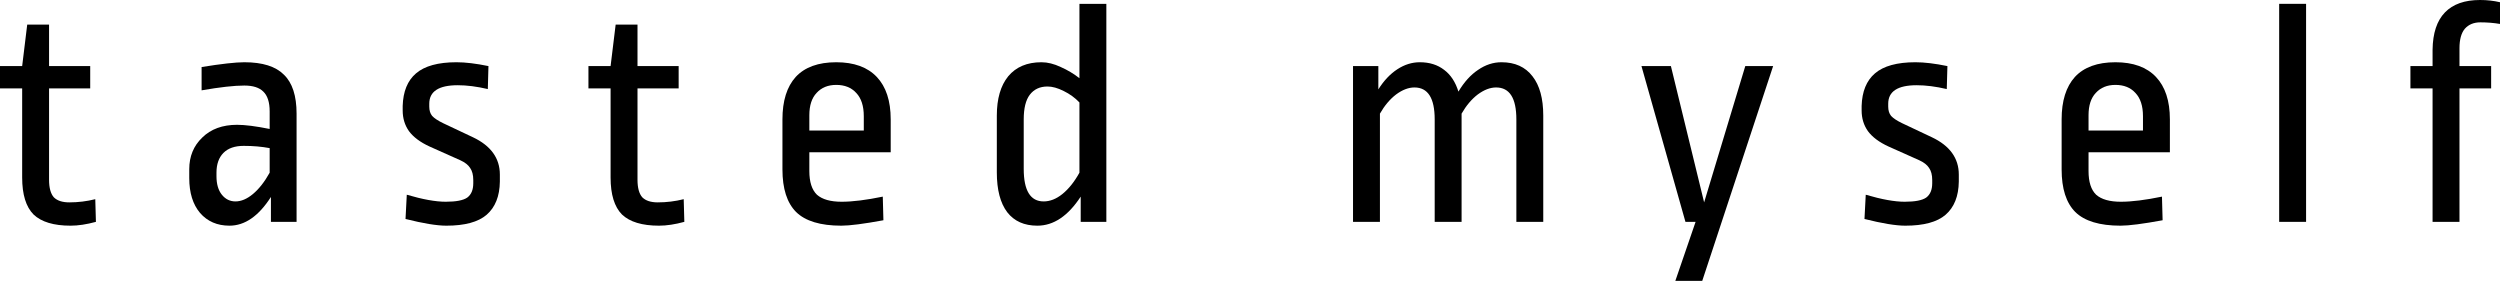    <svg className="tasted-logo" width="178" height="20" viewBox="0 0 178 20" fill="none" xmlns="http://www.w3.org/2000/svg">
            <path d="M3.493 4.705H6.423V6.295H3.493V12.796C3.493 13.371 3.606 13.788 3.831 14.046C4.072 14.288 4.44 14.409 4.936 14.409C5.567 14.409 6.183 14.333 6.784 14.182L6.829 15.796C6.168 15.977 5.567 16.068 5.026 16.068C3.824 16.068 2.945 15.803 2.389 15.273C1.848 14.727 1.578 13.848 1.578 12.636V6.295H0V4.705H1.578L1.938 1.75H3.493V4.705Z" fill="black" />
            <path d="M17.397 4.432C18.689 4.432 19.628 4.727 20.214 5.318C20.815 5.894 21.116 6.818 21.116 8.091V15.796H19.29V14.023C18.418 15.386 17.434 16.068 16.337 16.068C15.466 16.068 14.767 15.765 14.241 15.159C13.731 14.553 13.475 13.727 13.475 12.682V12.046C13.475 11.136 13.783 10.386 14.399 9.795C15.015 9.189 15.842 8.886 16.878 8.886C17.449 8.886 18.223 8.985 19.2 9.182V7.932C19.2 7.28 19.049 6.811 18.749 6.523C18.463 6.235 18.013 6.091 17.397 6.091C16.675 6.091 15.661 6.205 14.354 6.432V4.773C15.767 4.545 16.781 4.432 17.397 4.432ZM17.352 10.386C16.721 10.386 16.24 10.553 15.909 10.886C15.579 11.22 15.413 11.689 15.413 12.296V12.546C15.413 13.106 15.541 13.546 15.796 13.864C16.052 14.182 16.375 14.341 16.766 14.341C17.171 14.341 17.584 14.167 18.005 13.818C18.441 13.454 18.839 12.947 19.2 12.296V10.546C18.629 10.439 18.013 10.386 17.352 10.386Z" fill="black" />
            <path d="M32.502 4.432C33.133 4.432 33.892 4.523 34.778 4.705L34.733 6.341C33.952 6.159 33.238 6.068 32.592 6.068C31.24 6.068 30.564 6.508 30.564 7.386V7.591C30.564 7.864 30.631 8.083 30.767 8.25C30.917 8.417 31.18 8.591 31.555 8.773L33.674 9.773C34.951 10.379 35.59 11.265 35.59 12.432V12.932C35.575 13.977 35.259 14.765 34.643 15.296C34.042 15.811 33.088 16.068 31.781 16.068C31.105 16.068 30.136 15.909 28.873 15.591L28.963 13.864C30.09 14.197 31.015 14.364 31.736 14.364C32.472 14.364 32.983 14.265 33.268 14.068C33.554 13.856 33.697 13.515 33.697 13.046V12.818C33.697 12.454 33.621 12.167 33.471 11.954C33.336 11.742 33.103 11.561 32.772 11.409L30.586 10.432C29.925 10.129 29.437 9.765 29.121 9.341C28.821 8.917 28.671 8.424 28.671 7.864V7.545C28.701 6.515 29.016 5.742 29.617 5.227C30.233 4.697 31.195 4.432 32.502 4.432Z" fill="black" />
            <path d="M45.39 4.705H48.32V6.295H45.39V12.796C45.39 13.371 45.503 13.788 45.728 14.046C45.968 14.288 46.337 14.409 46.832 14.409C47.463 14.409 48.079 14.333 48.68 14.182L48.725 15.796C48.064 15.977 47.463 16.068 46.922 16.068C45.72 16.068 44.842 15.803 44.285 15.273C43.745 14.727 43.474 13.848 43.474 12.636V6.295H41.897V4.705H43.474L43.835 1.75H45.39V4.705Z" fill="black" />
            <path d="M59.541 4.432C60.803 4.432 61.765 4.78 62.426 5.477C63.087 6.174 63.418 7.182 63.418 8.5V10.841H57.625V12.182C57.625 12.954 57.806 13.515 58.166 13.864C58.542 14.197 59.128 14.364 59.924 14.364C60.706 14.364 61.682 14.242 62.854 14L62.899 15.682C61.502 15.939 60.503 16.068 59.902 16.068C58.414 16.068 57.34 15.742 56.679 15.091C56.033 14.439 55.71 13.432 55.71 12.068V8.5C55.71 7.182 56.025 6.174 56.656 5.477C57.302 4.78 58.264 4.432 59.541 4.432ZM59.541 6.045C58.955 6.045 58.489 6.235 58.144 6.614C57.798 6.977 57.625 7.508 57.625 8.205V9.295H61.502V8.273C61.502 7.545 61.322 6.992 60.961 6.614C60.615 6.235 60.142 6.045 59.541 6.045Z" fill="black" />
            <path d="M78.772 15.796H76.946V14C76.045 15.379 75.016 16.068 73.859 16.068C72.927 16.068 72.213 15.75 71.718 15.114C71.222 14.462 70.974 13.515 70.974 12.273V8.227C70.974 7.03 71.244 6.098 71.785 5.432C72.341 4.765 73.13 4.432 74.152 4.432C74.587 4.432 75.046 4.545 75.526 4.773C76.007 4.985 76.451 5.25 76.856 5.568V0.273H78.772V15.796ZM74.58 6.159C74.039 6.159 73.618 6.356 73.318 6.75C73.032 7.129 72.889 7.712 72.889 8.5V12.023C72.889 13.568 73.363 14.341 74.309 14.341C74.76 14.341 75.203 14.167 75.639 13.818C76.09 13.454 76.496 12.947 76.856 12.296V7.295C76.541 6.962 76.165 6.689 75.729 6.477C75.309 6.265 74.925 6.159 74.58 6.159Z" fill="black" />
            <path d="M106.905 4.432C107.867 4.432 108.603 4.765 109.114 5.432C109.625 6.083 109.88 7.015 109.88 8.227V15.796H107.965V8.5C107.965 6.985 107.484 6.227 106.522 6.227C106.101 6.227 105.666 6.394 105.215 6.727C104.779 7.061 104.396 7.515 104.065 8.091V15.796H102.15V8.5C102.15 6.985 101.669 6.227 100.707 6.227C100.287 6.227 99.851 6.394 99.4 6.727C98.964 7.061 98.581 7.515 98.251 8.091V15.796H96.335V4.705H98.138V6.364C98.529 5.742 98.979 5.265 99.49 4.932C100.001 4.598 100.535 4.432 101.09 4.432C101.782 4.432 102.36 4.614 102.826 4.977C103.292 5.326 103.63 5.841 103.84 6.523C104.246 5.841 104.712 5.326 105.237 4.977C105.763 4.614 106.319 4.432 106.905 4.432Z" fill="black" />
            <path d="M126.247 4.705L121.199 20H119.283L120.726 15.796H120.004L116.872 4.705H118.968L121.334 14.409L124.264 4.705H126.247Z" fill="black" />
            <path d="M136.379 4.432C137.01 4.432 137.769 4.523 138.656 4.705L138.61 6.341C137.829 6.159 137.115 6.068 136.469 6.068C135.117 6.068 134.441 6.508 134.441 7.386V7.591C134.441 7.864 134.509 8.083 134.644 8.25C134.794 8.417 135.057 8.591 135.433 8.773L137.551 9.773C138.828 10.379 139.467 11.265 139.467 12.432V12.932C139.452 13.977 139.136 14.765 138.52 15.296C137.919 15.811 136.965 16.068 135.658 16.068C134.982 16.068 134.013 15.909 132.751 15.591L132.841 13.864C133.968 14.197 134.892 14.364 135.613 14.364C136.349 14.364 136.86 14.265 137.145 14.068C137.431 13.856 137.574 13.515 137.574 13.046V12.818C137.574 12.454 137.499 12.167 137.348 11.954C137.213 11.742 136.98 11.561 136.65 11.409L134.464 10.432C133.802 10.129 133.314 9.765 132.999 9.341C132.698 8.917 132.548 8.424 132.548 7.864V7.545C132.578 6.515 132.893 5.742 133.494 5.227C134.11 4.697 135.072 4.432 136.379 4.432Z" fill="black" />
            <path d="M150.619 4.432C151.882 4.432 152.843 4.78 153.504 5.477C154.165 6.174 154.496 7.182 154.496 8.5V10.841H148.704V12.182C148.704 12.954 148.884 13.515 149.245 13.864C149.62 14.197 150.206 14.364 151.003 14.364C151.784 14.364 152.76 14.242 153.932 14L153.978 15.682C152.58 15.939 151.581 16.068 150.98 16.068C149.493 16.068 148.418 15.742 147.757 15.091C147.111 14.439 146.788 13.432 146.788 12.068V8.5C146.788 7.182 147.104 6.174 147.735 5.477C148.381 4.78 149.342 4.432 150.619 4.432ZM150.619 6.045C150.033 6.045 149.568 6.235 149.222 6.614C148.876 6.977 148.704 7.508 148.704 8.205V9.295H152.58V8.273C152.58 7.545 152.4 6.992 152.039 6.614C151.694 6.235 151.22 6.045 150.619 6.045Z" fill="black" />
            <path d="M164.193 0.273V15.796H162.277V0.273H164.193Z" fill="black" />
            <path d="M176.58 0C177.076 0 177.549 0.053 178 0.159V1.705C177.549 1.629 177.083 1.591 176.603 1.591C176.137 1.591 175.769 1.742 175.498 2.045C175.243 2.348 175.115 2.811 175.115 3.432V4.705H177.369V6.295H175.115V15.796H173.199V6.295H171.622V4.705H173.199V3.545C173.214 2.364 173.507 1.477 174.078 0.886C174.649 0.295 175.483 0 176.58 0Z" fill="black" />
          </svg>